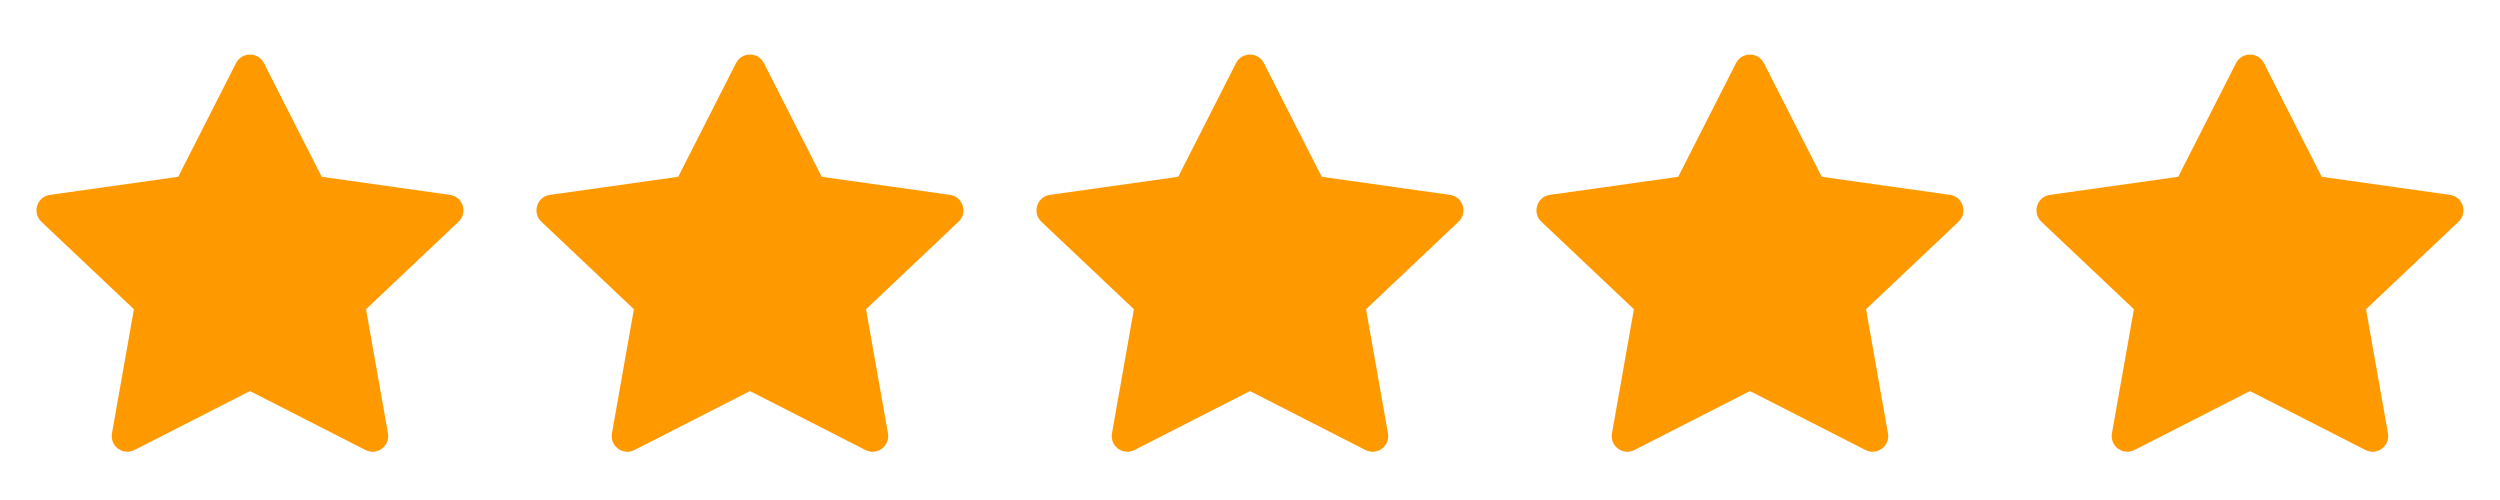 <svg width="80" height="16" viewBox="0 0 80 16" fill="none" xmlns="http://www.w3.org/2000/svg">
<path fill-rule="evenodd" clip-rule="evenodd" d="M7.999 12.514L4.302 14.401C3.934 14.588 3.511 14.275 3.583 13.868L4.285 9.895L1.324 7.095C1.02 6.807 1.183 6.295 1.598 6.236L5.703 5.657L7.553 2.019C7.739 1.655 8.259 1.655 8.445 2.019L10.294 5.657L14.4 6.236C14.814 6.295 14.978 6.807 14.673 7.095L11.713 9.895L12.415 13.868C12.487 14.275 12.063 14.588 11.696 14.401L7.999 12.514Z" fill="#FF9900"/>
<path fill-rule="evenodd" clip-rule="evenodd" d="M23.999 12.514L20.302 14.401C19.934 14.588 19.511 14.275 19.582 13.868L20.285 9.895L17.324 7.095C17.02 6.807 17.183 6.295 17.598 6.236L21.703 5.657L23.553 2.019C23.738 1.655 24.259 1.655 24.445 2.019L26.294 5.657L30.4 6.236C30.814 6.295 30.978 6.807 30.673 7.095L27.713 9.895L28.415 13.868C28.487 14.275 28.063 14.588 27.696 14.401L23.999 12.514Z" fill="#FF9900"/>
<path fill-rule="evenodd" clip-rule="evenodd" d="M39.999 12.514L36.302 14.401C35.934 14.588 35.511 14.275 35.583 13.868L36.285 9.895L33.324 7.095C33.02 6.807 33.183 6.295 33.598 6.236L37.703 5.657L39.553 2.019C39.739 1.655 40.259 1.655 40.445 2.019L42.294 5.657L46.4 6.236C46.814 6.295 46.978 6.807 46.673 7.095L43.713 9.895L44.415 13.868C44.487 14.275 44.063 14.588 43.696 14.401L39.999 12.514Z" fill="#FF9900"/>
<path fill-rule="evenodd" clip-rule="evenodd" d="M55.999 12.514L52.302 14.401C51.934 14.588 51.511 14.275 51.583 13.868L52.285 9.895L49.324 7.095C49.02 6.807 49.183 6.295 49.598 6.236L53.703 5.657L55.553 2.019C55.739 1.655 56.259 1.655 56.445 2.019L58.294 5.657L62.4 6.236C62.814 6.295 62.978 6.807 62.673 7.095L59.713 9.895L60.415 13.868C60.487 14.275 60.063 14.588 59.696 14.401L55.999 12.514Z" fill="#FF9900"/>
<path fill-rule="evenodd" clip-rule="evenodd" d="M71.999 12.514L68.302 14.401C67.934 14.588 67.511 14.275 67.582 13.868L68.285 9.895L65.324 7.095C65.02 6.807 65.183 6.295 65.598 6.236L69.703 5.657L71.553 2.019C71.739 1.655 72.259 1.655 72.445 2.019L74.294 5.657L78.4 6.236C78.814 6.295 78.978 6.807 78.673 7.095L75.713 9.895L76.415 13.868C76.487 14.275 76.063 14.588 75.696 14.401L71.999 12.514Z" fill="#FF9900"/>
</svg>

